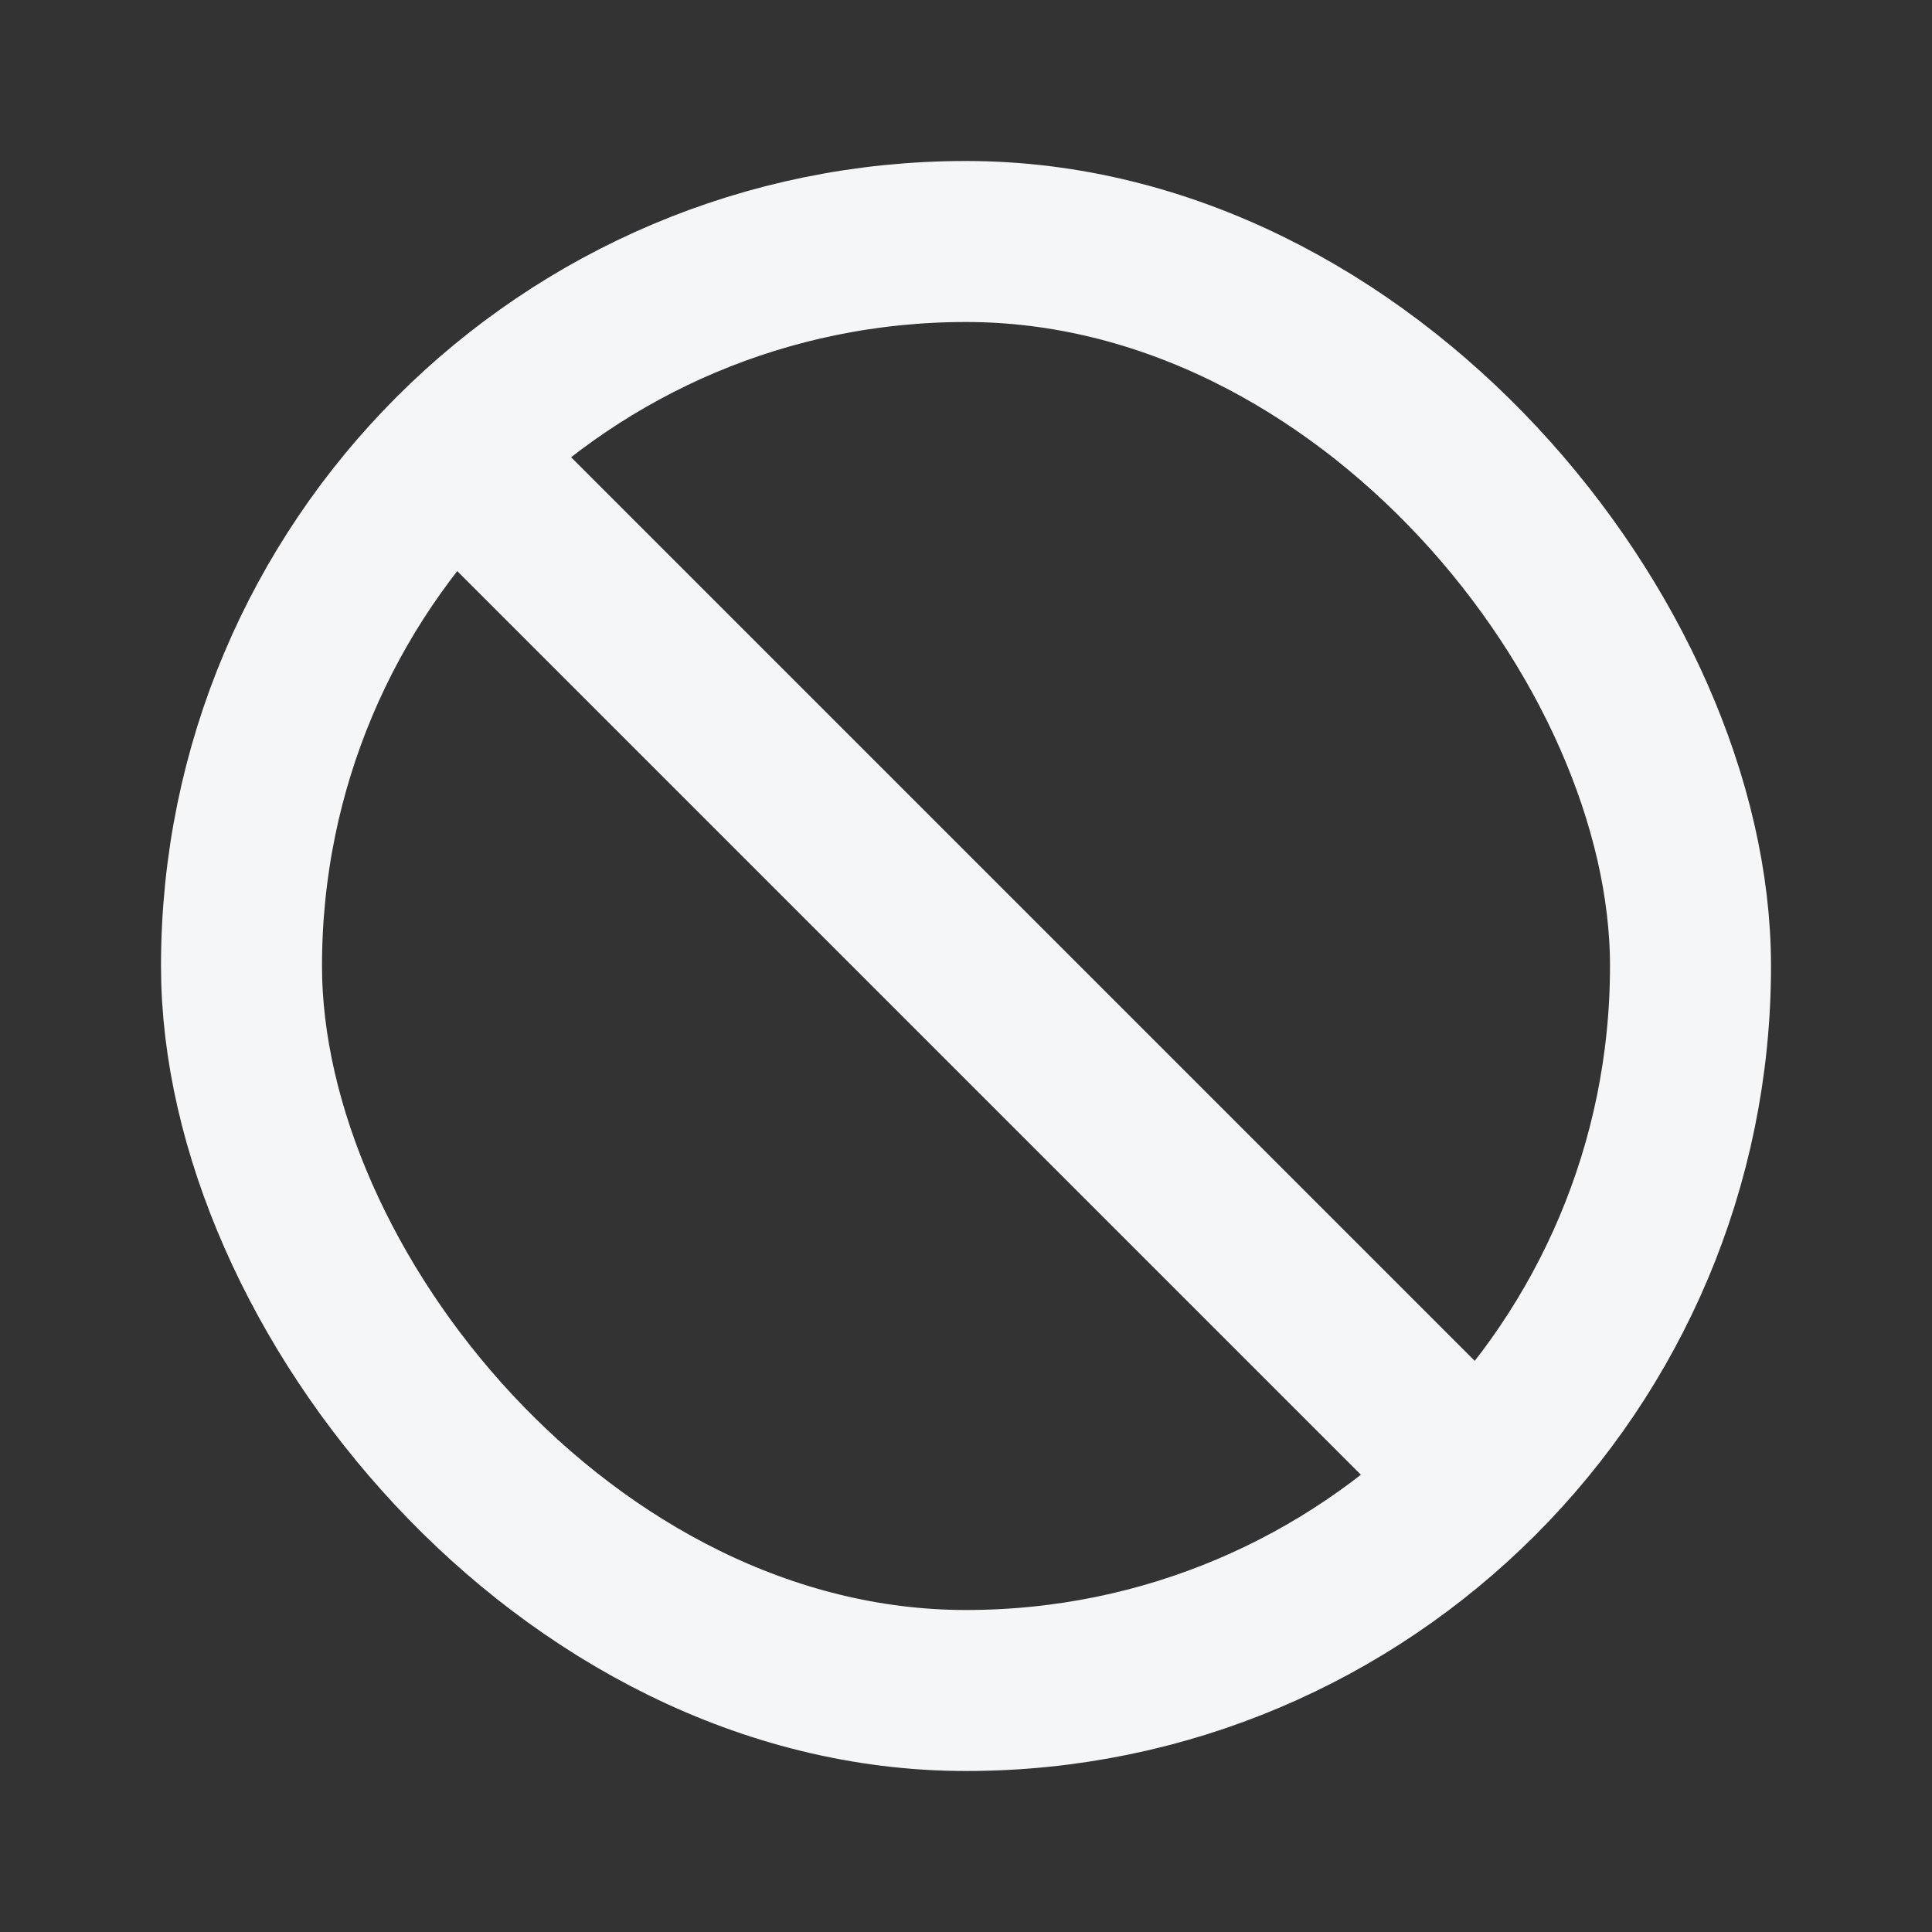 <svg width="24" height="24" viewBox="0 0 24 24" fill="none" xmlns="http://www.w3.org/2000/svg">
<rect x="0" y="0" width="24" height="24" fill="#333333" stroke="none"/>
<rect x="3" y="3" width="18" height="18" rx="9" stroke="#F4F6F8" stroke-width="2" stroke-miterlimit="10" stroke-linecap="square"/>
<path d="M18 18L6 6" stroke="#F4F6F8" stroke-width="2" stroke-miterlimit="10"/>
</svg>
